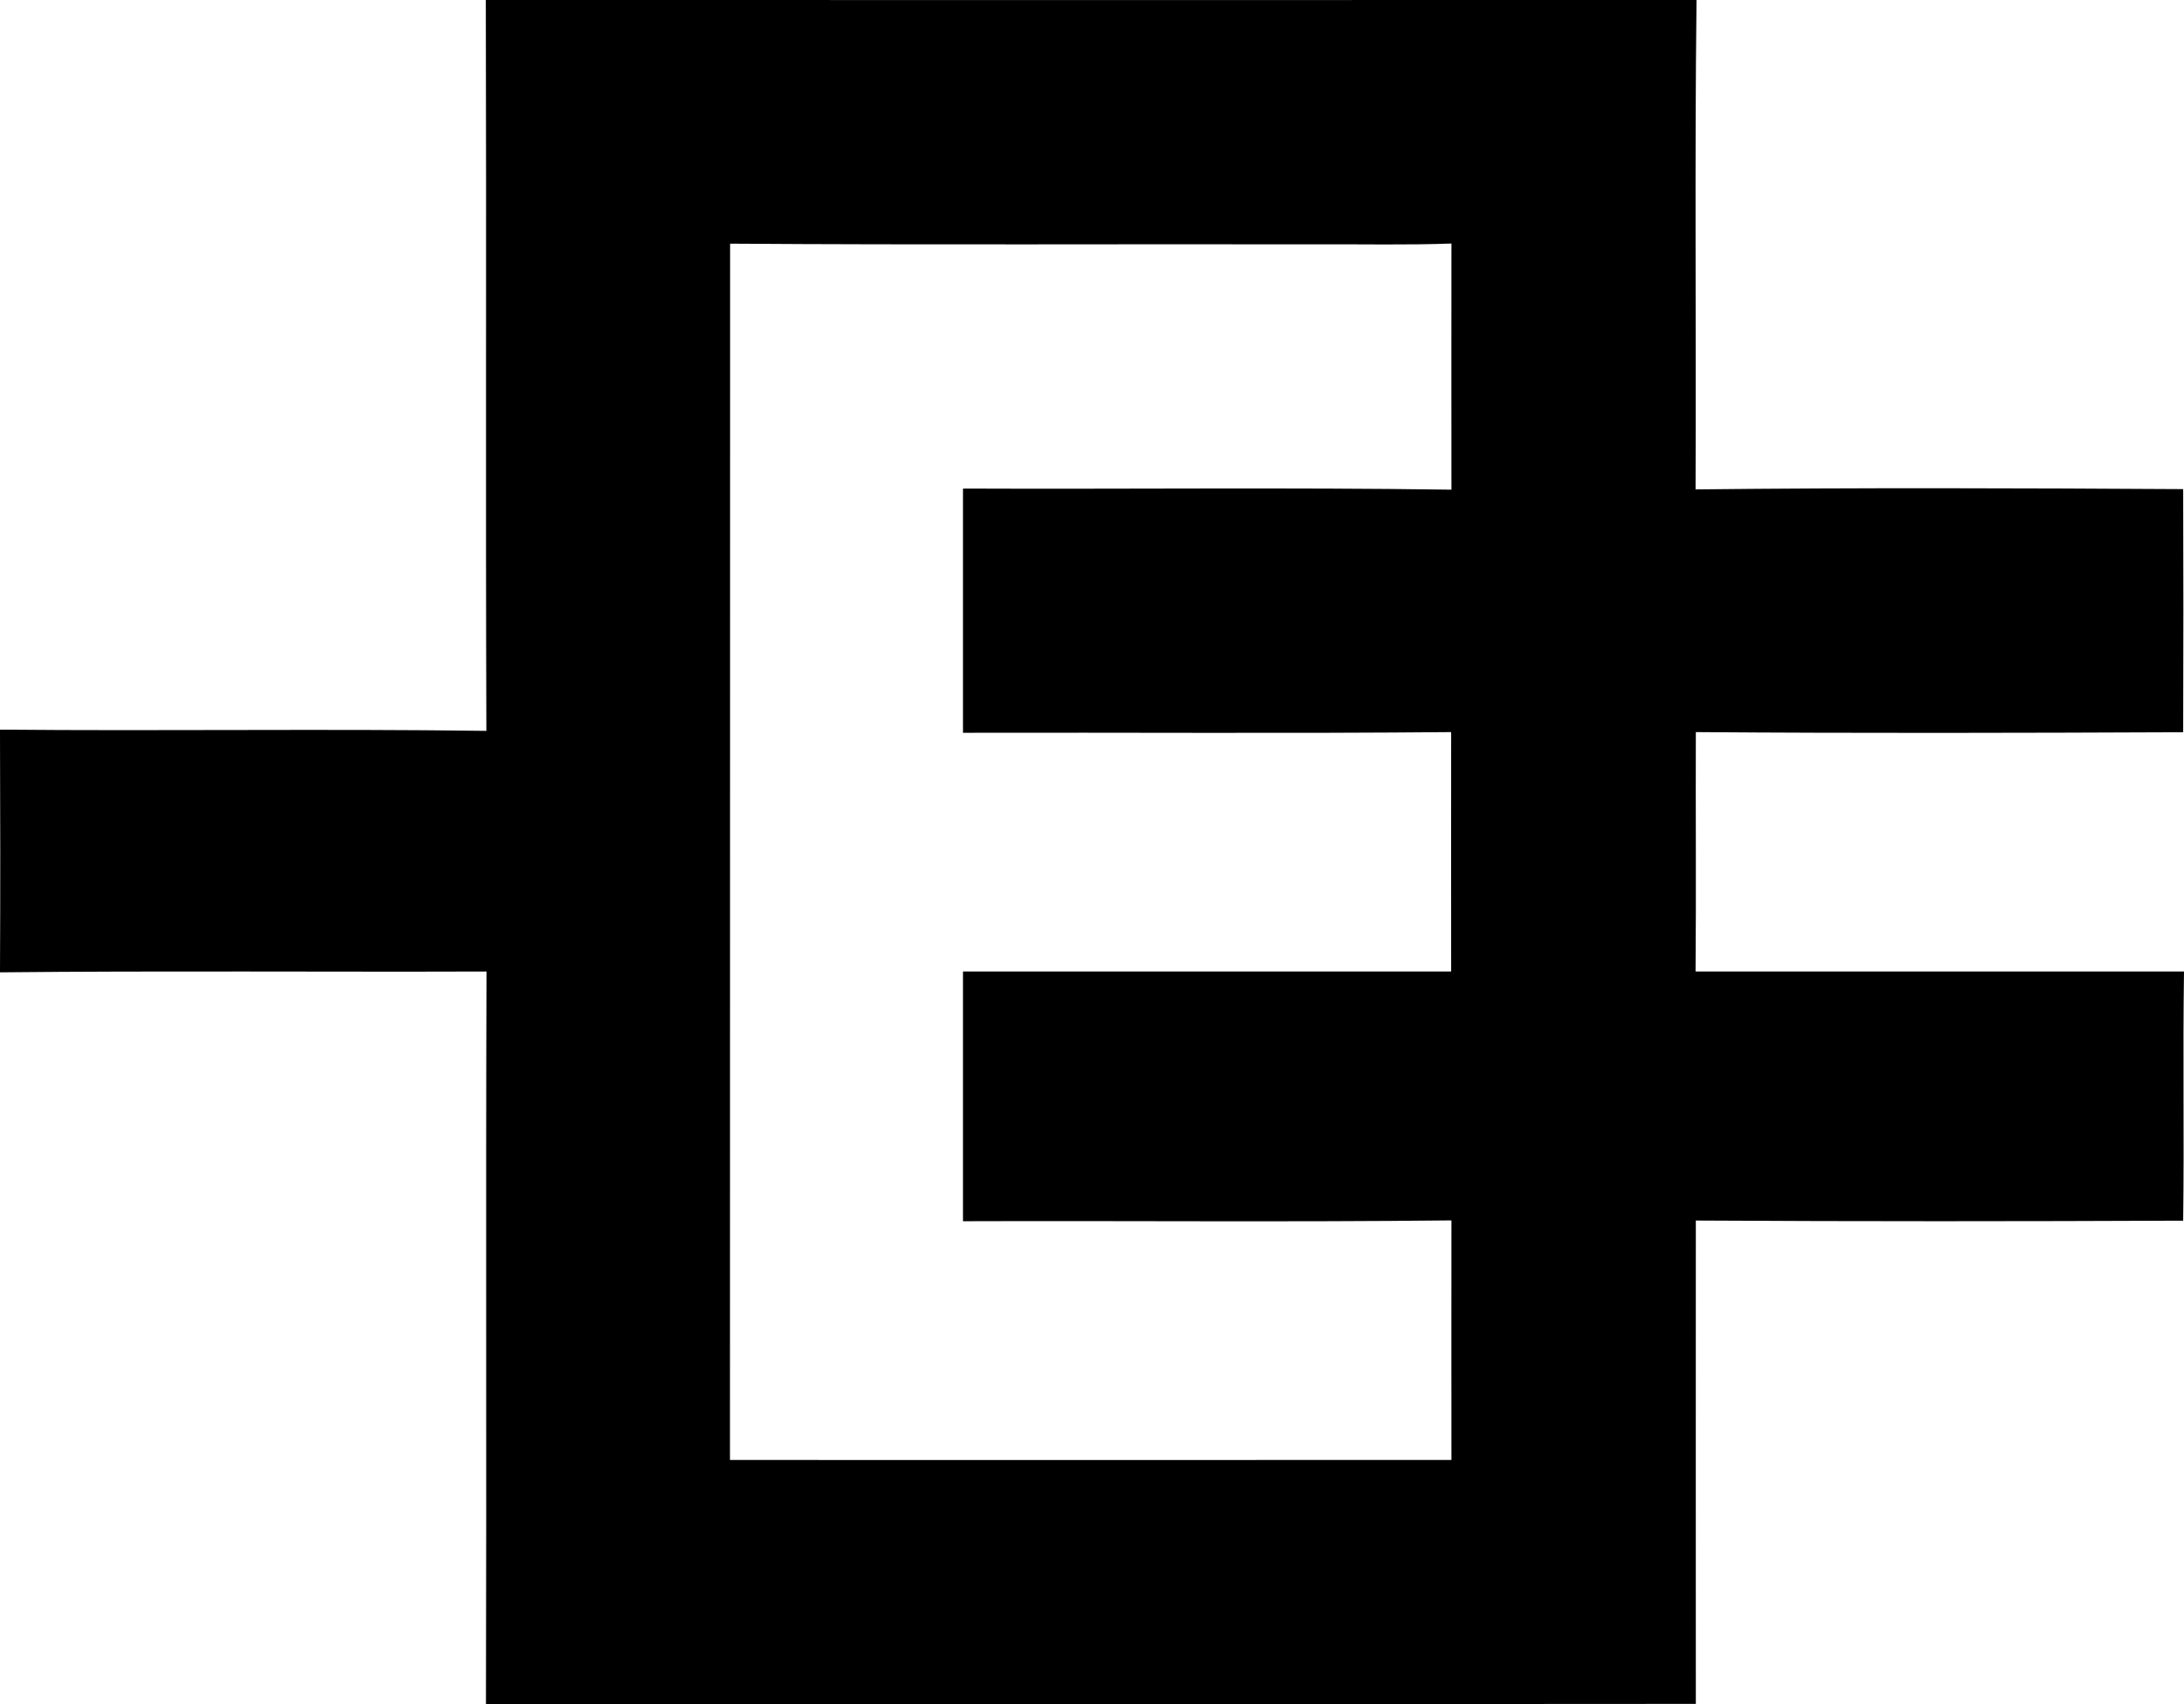 <svg enable-background="new 0 0 15.887 12.394" viewBox="0 0 15.887 12.394" xmlns="http://www.w3.org/2000/svg"><path d="m3.534 0c2.936.001 5.871 0 8.807 0-.014 1.186-.002 2.373-.007 3.559 1.182-.013 2.365-.009 3.547-.002.002.589.002 1.178 0 1.768-1.181.005-2.363.008-3.545-.001-.002.58.003 1.161-.002 1.741h3.553c-.009.604.002 1.208-.006 1.812-1.182.005-2.363.006-3.545-.001-.001 1.172 0 2.343 0 3.515-2.934.003-5.867 0-8.801.002.005-1.776-.002-3.552.004-5.328-1.181.004-2.36-.006-3.539.006.003-.588.002-1.177 0-1.765 1.18.011 2.359-.007 3.538.009-.006-1.772.001-3.544-.004-5.315zm1.777 1.772c-.001 2.948 0 5.896-.001 8.845 1.749.002 3.499 0 5.248 0-.001-.58 0-1.161 0-1.742-1.184.013-2.369.002-3.553.006 0-.606 0-1.211 0-1.816h3.551c0-.58-.001-1.161 0-1.741-1.183.011-2.367.002-3.551.005 0-.592 0-1.184 0-1.776 1.185.005 2.369-.009 3.553.008 0-.597-.001-1.194 0-1.79-.323.012-.646.004-.969.006-1.426-.003-2.853.005-4.278-.005z"/></svg>